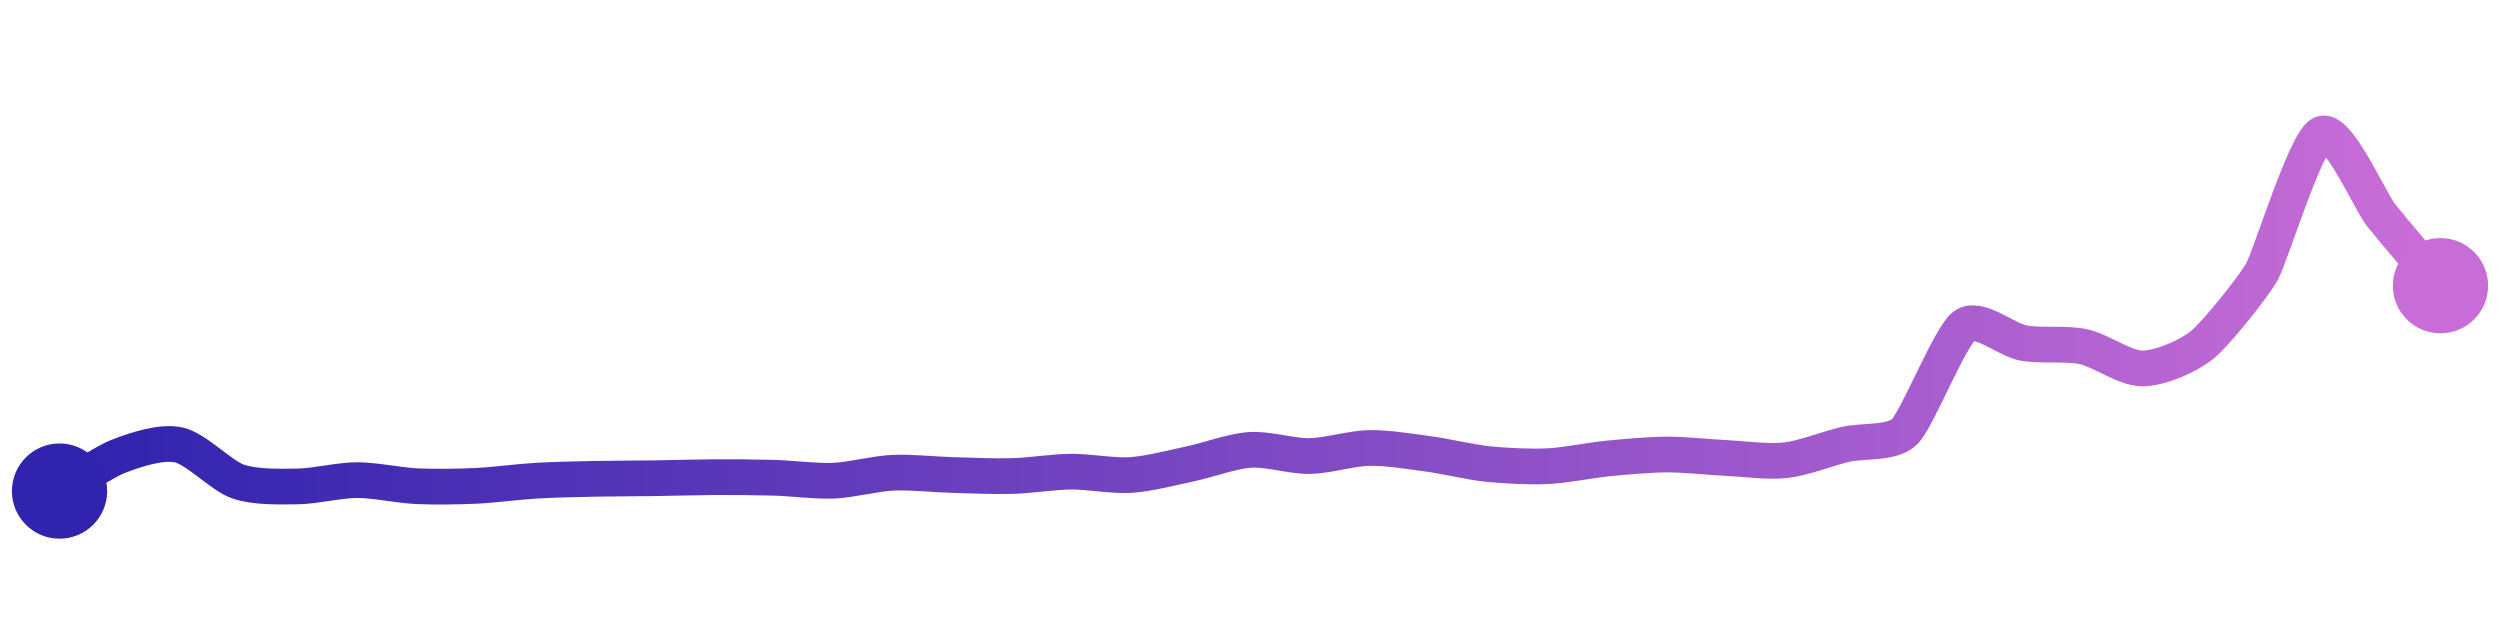 <svg width="200" height="50" viewBox="0 0 210 50" xmlns="http://www.w3.org/2000/svg">
    <defs>
        <linearGradient x1="0%" y1="0%" x2="100%" y2="0%" id="a">
            <stop stop-color="#3023AE" offset="0%"/>
            <stop stop-color="#C86DD7" offset="100%"/>
        </linearGradient>
    </defs>
    <path stroke="url(#a)"
          stroke-width="3"
          stroke-linejoin="round"
          stroke-linecap="round"
          d="M5 40 C 6.29 39.24, 8.6 37.6, 10 37.06 S 13.53 35.81, 15 36.12 S 18.58 38.71, 20 39.2 S 23.5 39.63, 25 39.61 S 28.5 39.08, 30 39.08 S 33.5 39.52, 35 39.59 S 38.5 39.63, 40 39.56 S 43.5 39.22, 45 39.13 S 48.5 39, 50 38.97 S 53.5 38.94, 55 38.92 S 58.5 38.84, 60 38.83 S 63.5 38.84, 65 38.88 S 68.5 39.19, 70 39.13 S 73.5 38.53, 75 38.46 S 78.5 38.61, 80 38.65 S 83.5 38.78, 85 38.74 S 88.5 38.38, 90 38.37 S 93.5 38.75, 95 38.65 S 98.53 38.02, 100 37.71 S 103.5 36.64, 105 36.54 S 108.5 37.08, 110 37.06 S 113.5 36.41, 115 36.38 S 118.51 36.68, 120 36.88 S 123.51 37.58, 125 37.73 S 128.5 37.98, 130 37.91 S 133.51 37.42, 135 37.27 S 138.5 36.94, 140 36.93 S 143.5 37.15, 145 37.22 S 148.51 37.58, 150 37.41 S 153.54 36.43, 155 36.08 S 158.94 36.06, 160 35 S 163.8 27.01, 165 26.12 S 168.52 27.31, 170 27.57 S 173.53 27.56, 175 27.87 S 178.5 29.72, 180 29.7 S 183.84 28.66, 185 27.71 S 189.26 22.89, 190 21.58 S 193.65 10.65, 195 10 S 199.07 15.63, 200 16.81 S 204.03 21.6, 205 22.75"
          fill="none"/>
    <circle r="4" cx="5" cy="40" fill="#3023AE"/>
    <circle r="4" cx="205" cy="22.75" fill="#C86DD7"/>      
</svg>